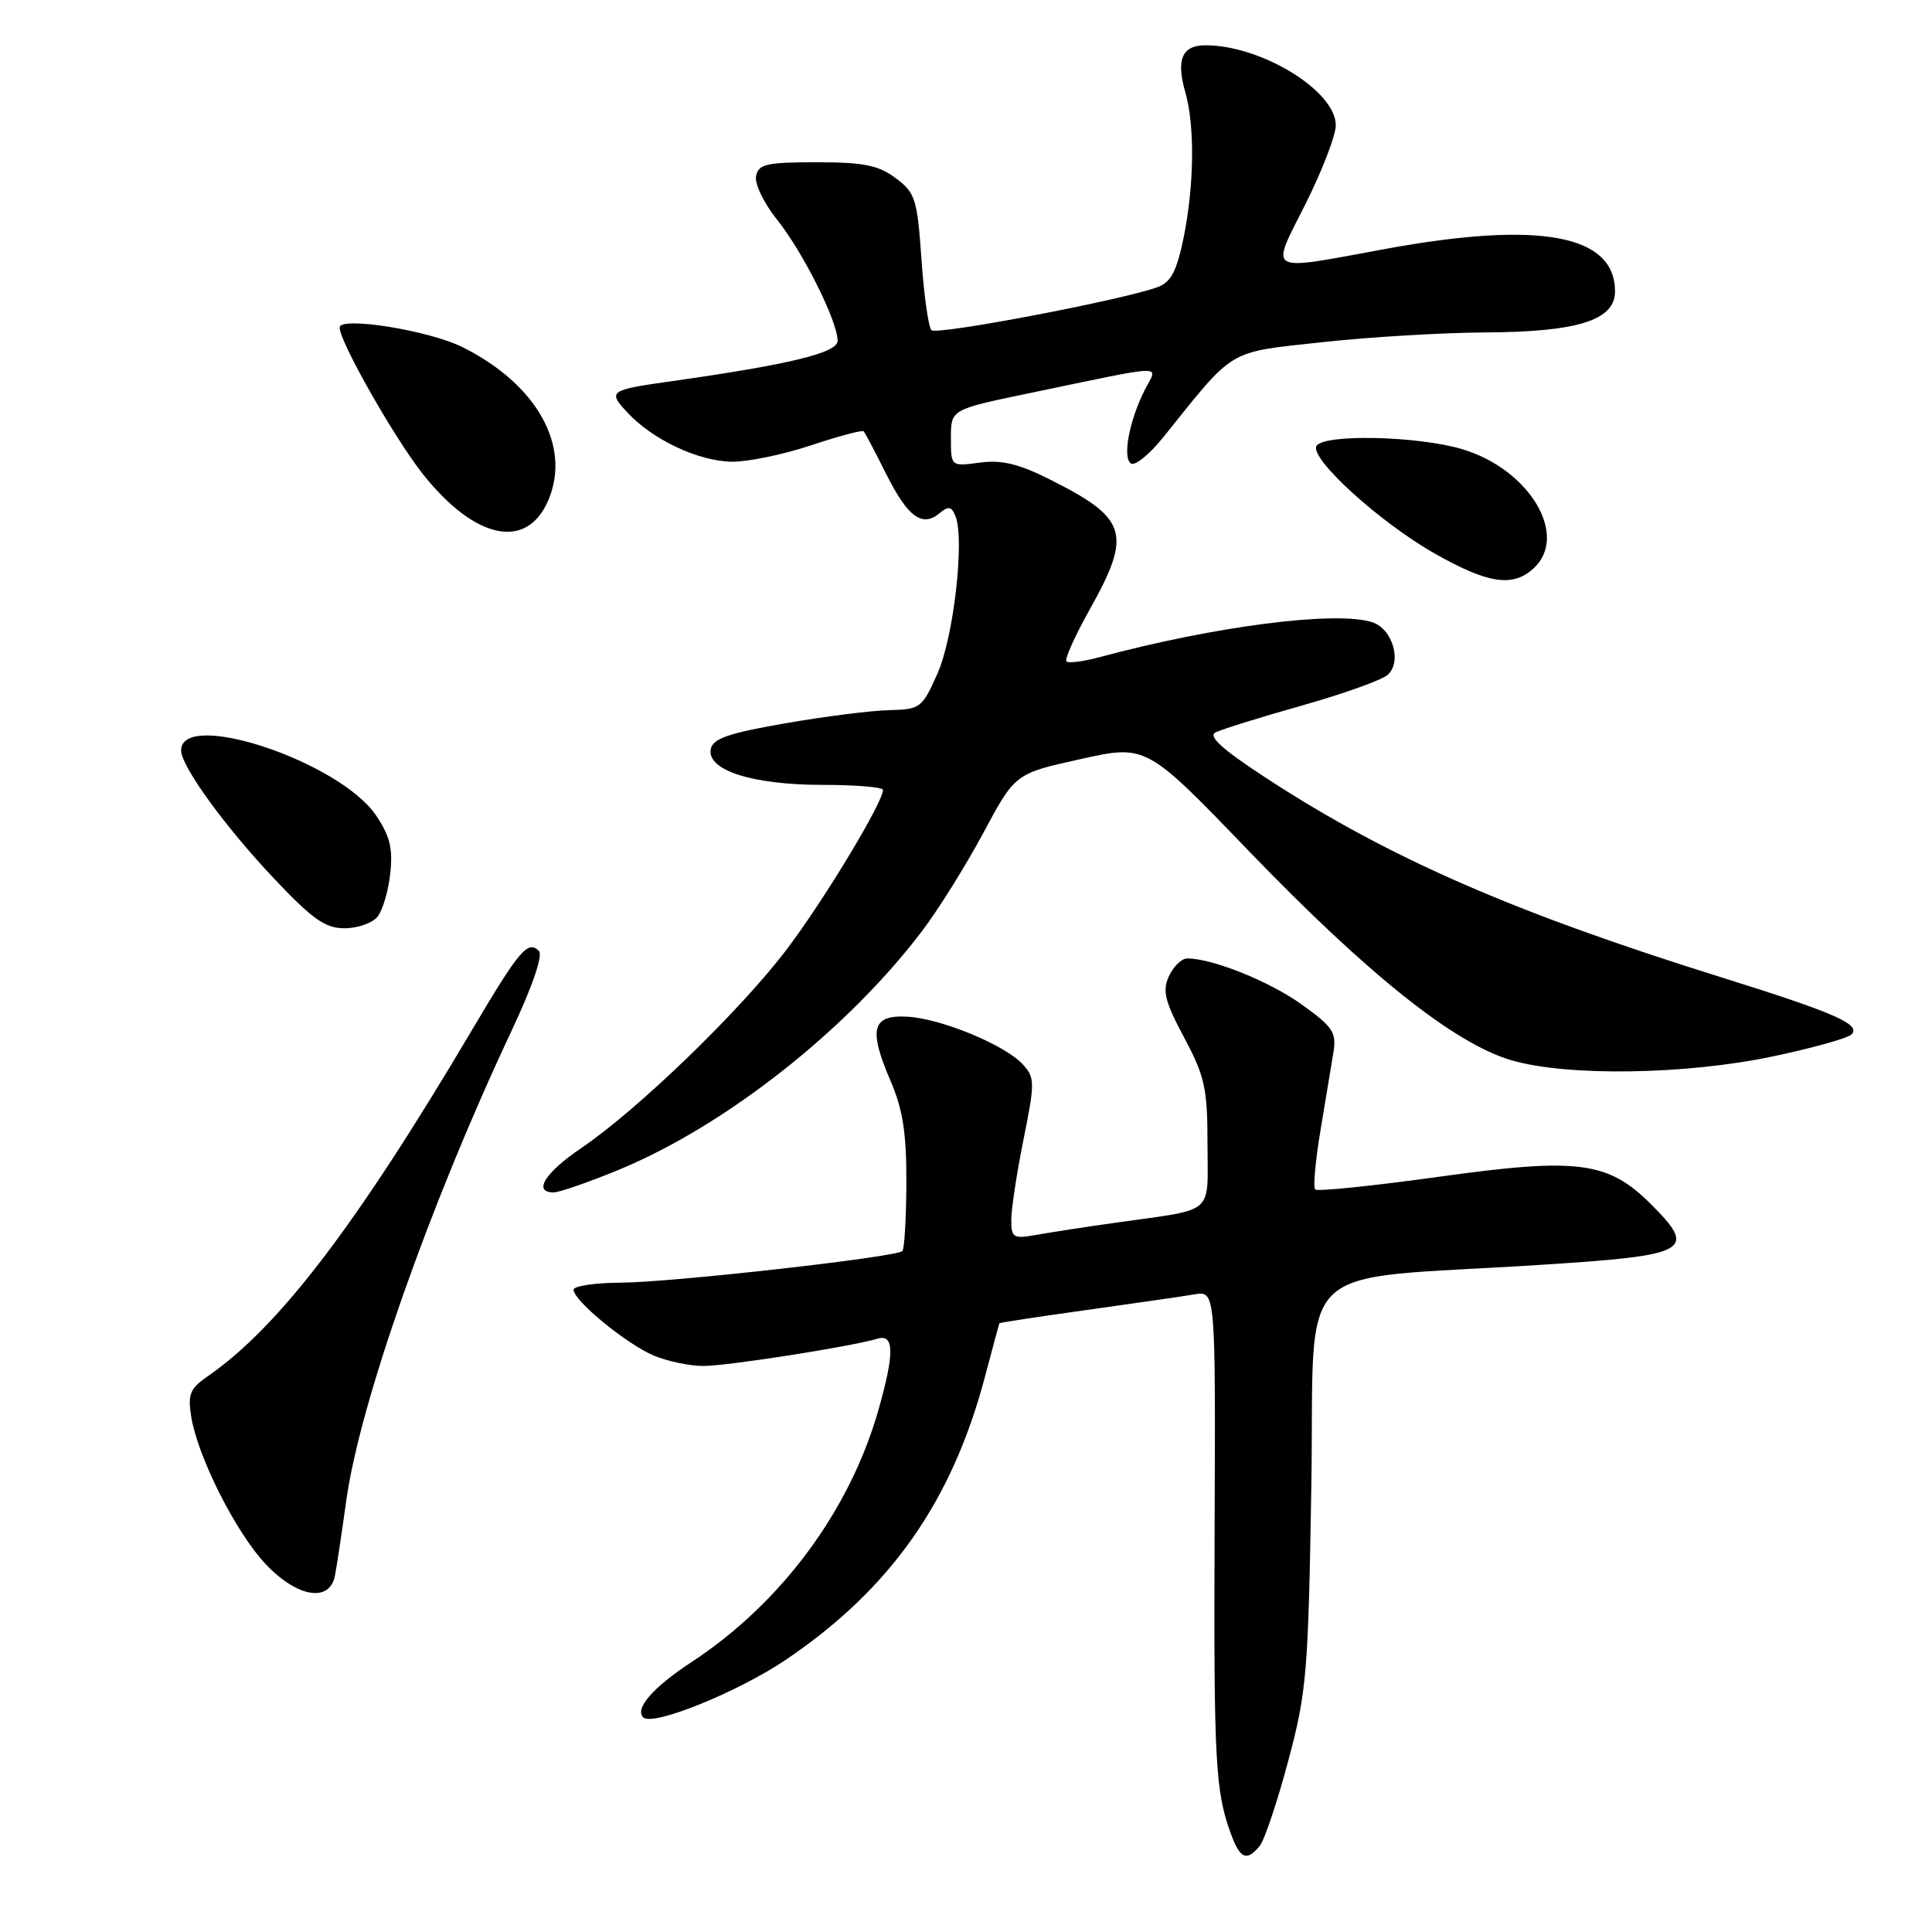 <?xml version="1.0" encoding="UTF-8" standalone="no"?>
<!DOCTYPE svg PUBLIC "-//W3C//DTD SVG 1.1//EN" "http://www.w3.org/Graphics/SVG/1.1/DTD/svg11.dtd" >
<svg xmlns="http://www.w3.org/2000/svg" xmlns:xlink="http://www.w3.org/1999/xlink" version="1.1" viewBox="0 0 256 256">
 <g >
 <path fill="currentColor"
d=" M 166.91 244.61 C 167.54 243.85 169.24 238.79 170.69 233.36 C 173.15 224.16 173.35 221.72 173.76 196.84 C 174.25 166.28 170.68 169.73 203.99 167.61 C 223.87 166.35 224.96 165.76 218.77 159.57 C 213.08 153.88 209.07 153.36 190.65 155.93 C 181.93 157.14 174.56 157.90 174.27 157.61 C 173.98 157.32 174.30 153.80 174.97 149.79 C 175.64 145.78 176.41 141.14 176.68 139.48 C 177.11 136.80 176.64 136.08 172.50 133.11 C 168.23 130.04 160.67 127.00 157.32 127.00 C 156.57 127.00 155.48 128.06 154.89 129.35 C 154.00 131.30 154.34 132.68 156.91 137.49 C 159.65 142.63 160.00 144.22 160.00 151.62 C 160.00 161.14 161.18 160.12 148.00 161.99 C 143.88 162.57 139.04 163.31 137.25 163.64 C 134.27 164.17 134.00 164.01 134.00 161.63 C 134.00 160.21 134.73 155.42 135.62 150.99 C 137.14 143.46 137.13 142.81 135.55 141.06 C 133.23 138.49 124.78 134.99 120.28 134.72 C 115.55 134.44 115.04 136.33 117.98 143.17 C 119.64 147.03 120.12 150.14 120.10 156.72 C 120.08 161.42 119.84 165.49 119.57 165.77 C 118.75 166.58 89.05 169.92 82.25 169.96 C 78.81 169.98 76.00 170.40 76.00 170.90 C 76.00 172.34 83.06 178.13 86.65 179.63 C 88.45 180.38 91.41 181.00 93.22 181.00 C 96.41 180.99 112.73 178.44 116.25 177.39 C 118.51 176.71 118.54 179.29 116.39 186.85 C 112.57 200.23 103.50 212.45 91.58 220.27 C 86.52 223.59 84.07 226.41 85.23 227.56 C 86.46 228.80 97.81 224.20 104.17 219.90 C 118.04 210.50 126.16 198.93 130.54 182.32 C 131.53 178.57 132.38 175.43 132.42 175.34 C 132.46 175.25 137.68 174.46 144.00 173.58 C 150.32 172.70 156.75 171.77 158.28 171.51 C 161.07 171.04 161.07 171.04 160.94 202.77 C 160.82 233.65 161.03 237.51 163.20 243.25 C 164.37 246.33 165.22 246.64 166.91 244.61 Z  M 44.39 208.75 C 44.63 207.51 45.30 203.03 45.89 198.79 C 47.67 185.99 56.89 159.76 67.70 136.77 C 70.54 130.75 71.97 126.57 71.41 126.01 C 69.94 124.54 68.82 125.87 62.53 136.50 C 47.18 162.44 36.92 175.88 27.50 182.38 C 25.17 183.99 24.86 184.76 25.34 187.73 C 26.21 193.07 31.26 203.08 35.20 207.25 C 39.39 211.69 43.70 212.39 44.39 208.75 Z  M 82.00 155.00 C 96.11 149.18 112.26 136.46 122.20 123.34 C 124.35 120.50 128.00 114.65 130.31 110.34 C 134.51 102.50 134.51 102.50 143.20 100.58 C 151.89 98.65 151.89 98.65 165.54 112.83 C 181.24 129.12 192.66 138.23 200.20 140.47 C 207.55 142.65 223.34 142.43 234.96 139.97 C 240.17 138.87 244.83 137.57 245.32 137.08 C 246.65 135.75 243.20 134.23 228.08 129.50 C 200.61 120.92 184.14 113.73 168.06 103.28 C 162.06 99.38 160.03 97.58 161.06 97.05 C 161.85 96.65 167.00 95.04 172.50 93.49 C 178.00 91.94 183.12 90.10 183.88 89.42 C 185.81 87.67 184.51 83.30 181.81 82.44 C 176.98 80.91 160.99 82.96 145.65 87.09 C 143.53 87.66 141.58 87.91 141.31 87.64 C 141.04 87.37 142.43 84.26 144.41 80.73 C 150.03 70.67 149.42 68.69 139.07 63.51 C 134.98 61.45 132.70 60.91 129.82 61.30 C 126.00 61.81 126.00 61.81 126.00 58.04 C 126.00 54.26 126.00 54.26 136.25 52.13 C 155.04 48.22 153.43 48.27 151.72 51.60 C 149.64 55.68 148.69 60.69 149.87 61.42 C 150.42 61.76 152.35 60.17 154.18 57.89 C 163.70 46.03 162.50 46.74 175.12 45.35 C 181.38 44.66 191.13 44.08 196.78 44.05 C 209.06 43.99 214.00 42.43 214.00 38.62 C 214.00 31.08 204.00 29.23 183.50 33.00 C 167.55 35.93 168.30 36.35 172.99 27.02 C 175.19 22.63 177.00 17.94 177.00 16.60 C 177.00 12.05 167.14 6.00 159.74 6.00 C 156.63 6.00 155.82 7.87 157.05 12.19 C 158.33 16.64 158.25 24.44 156.85 31.42 C 155.95 35.85 155.18 37.36 153.46 38.02 C 149.05 39.69 124.12 44.45 123.42 43.75 C 123.02 43.35 122.43 39.13 122.10 34.37 C 121.54 26.35 121.29 25.55 118.68 23.60 C 116.39 21.89 114.42 21.50 108.20 21.50 C 101.56 21.50 100.49 21.74 100.18 23.34 C 99.98 24.36 101.23 26.94 102.95 29.09 C 106.38 33.36 110.97 42.53 110.99 45.15 C 111.00 46.75 104.68 48.29 89.00 50.51 C 80.69 51.68 80.49 51.83 83.16 54.69 C 86.51 58.28 92.56 61.12 96.98 61.18 C 99.08 61.21 103.79 60.23 107.46 59.01 C 111.13 57.79 114.27 56.95 114.44 57.15 C 114.62 57.34 115.96 59.88 117.42 62.80 C 120.30 68.53 122.19 69.92 124.50 68.00 C 125.69 67.01 126.10 67.10 126.62 68.44 C 127.83 71.61 126.36 84.43 124.22 89.25 C 122.19 93.82 121.95 94.00 117.81 94.10 C 115.44 94.15 109.23 94.94 104.01 95.85 C 96.51 97.15 94.44 97.87 94.18 99.27 C 93.65 102.06 99.70 104.00 108.97 104.00 C 113.39 104.00 117.00 104.30 117.00 104.67 C 117.00 106.31 109.33 119.04 104.35 125.66 C 98.26 133.75 84.55 147.03 76.97 152.16 C 72.19 155.40 70.59 158.00 73.36 158.00 C 74.11 158.00 78.00 156.65 82.00 155.00 Z  M 50.00 121.50 C 50.69 120.67 51.46 118.09 51.71 115.75 C 52.08 112.42 51.66 110.75 49.81 108.02 C 44.97 100.90 24.00 93.92 24.00 99.44 C 24.00 101.52 29.73 109.43 36.26 116.36 C 41.38 121.79 43.09 123.00 45.64 123.00 C 47.35 123.00 49.32 122.32 50.00 121.50 Z  M 203.17 75.35 C 207.96 71.01 202.68 62.17 193.72 59.51 C 187.84 57.76 175.44 57.49 174.45 59.08 C 173.46 60.69 182.79 69.20 190.10 73.34 C 197.16 77.34 200.41 77.84 203.17 75.35 Z  M 72.69 66.20 C 75.68 59.05 71.10 50.91 61.33 46.02 C 56.85 43.77 45.00 41.88 45.00 43.40 C 45.00 45.28 52.36 58.22 56.08 62.88 C 63.03 71.58 69.87 72.95 72.69 66.20 Z "/>
</g>
</svg>